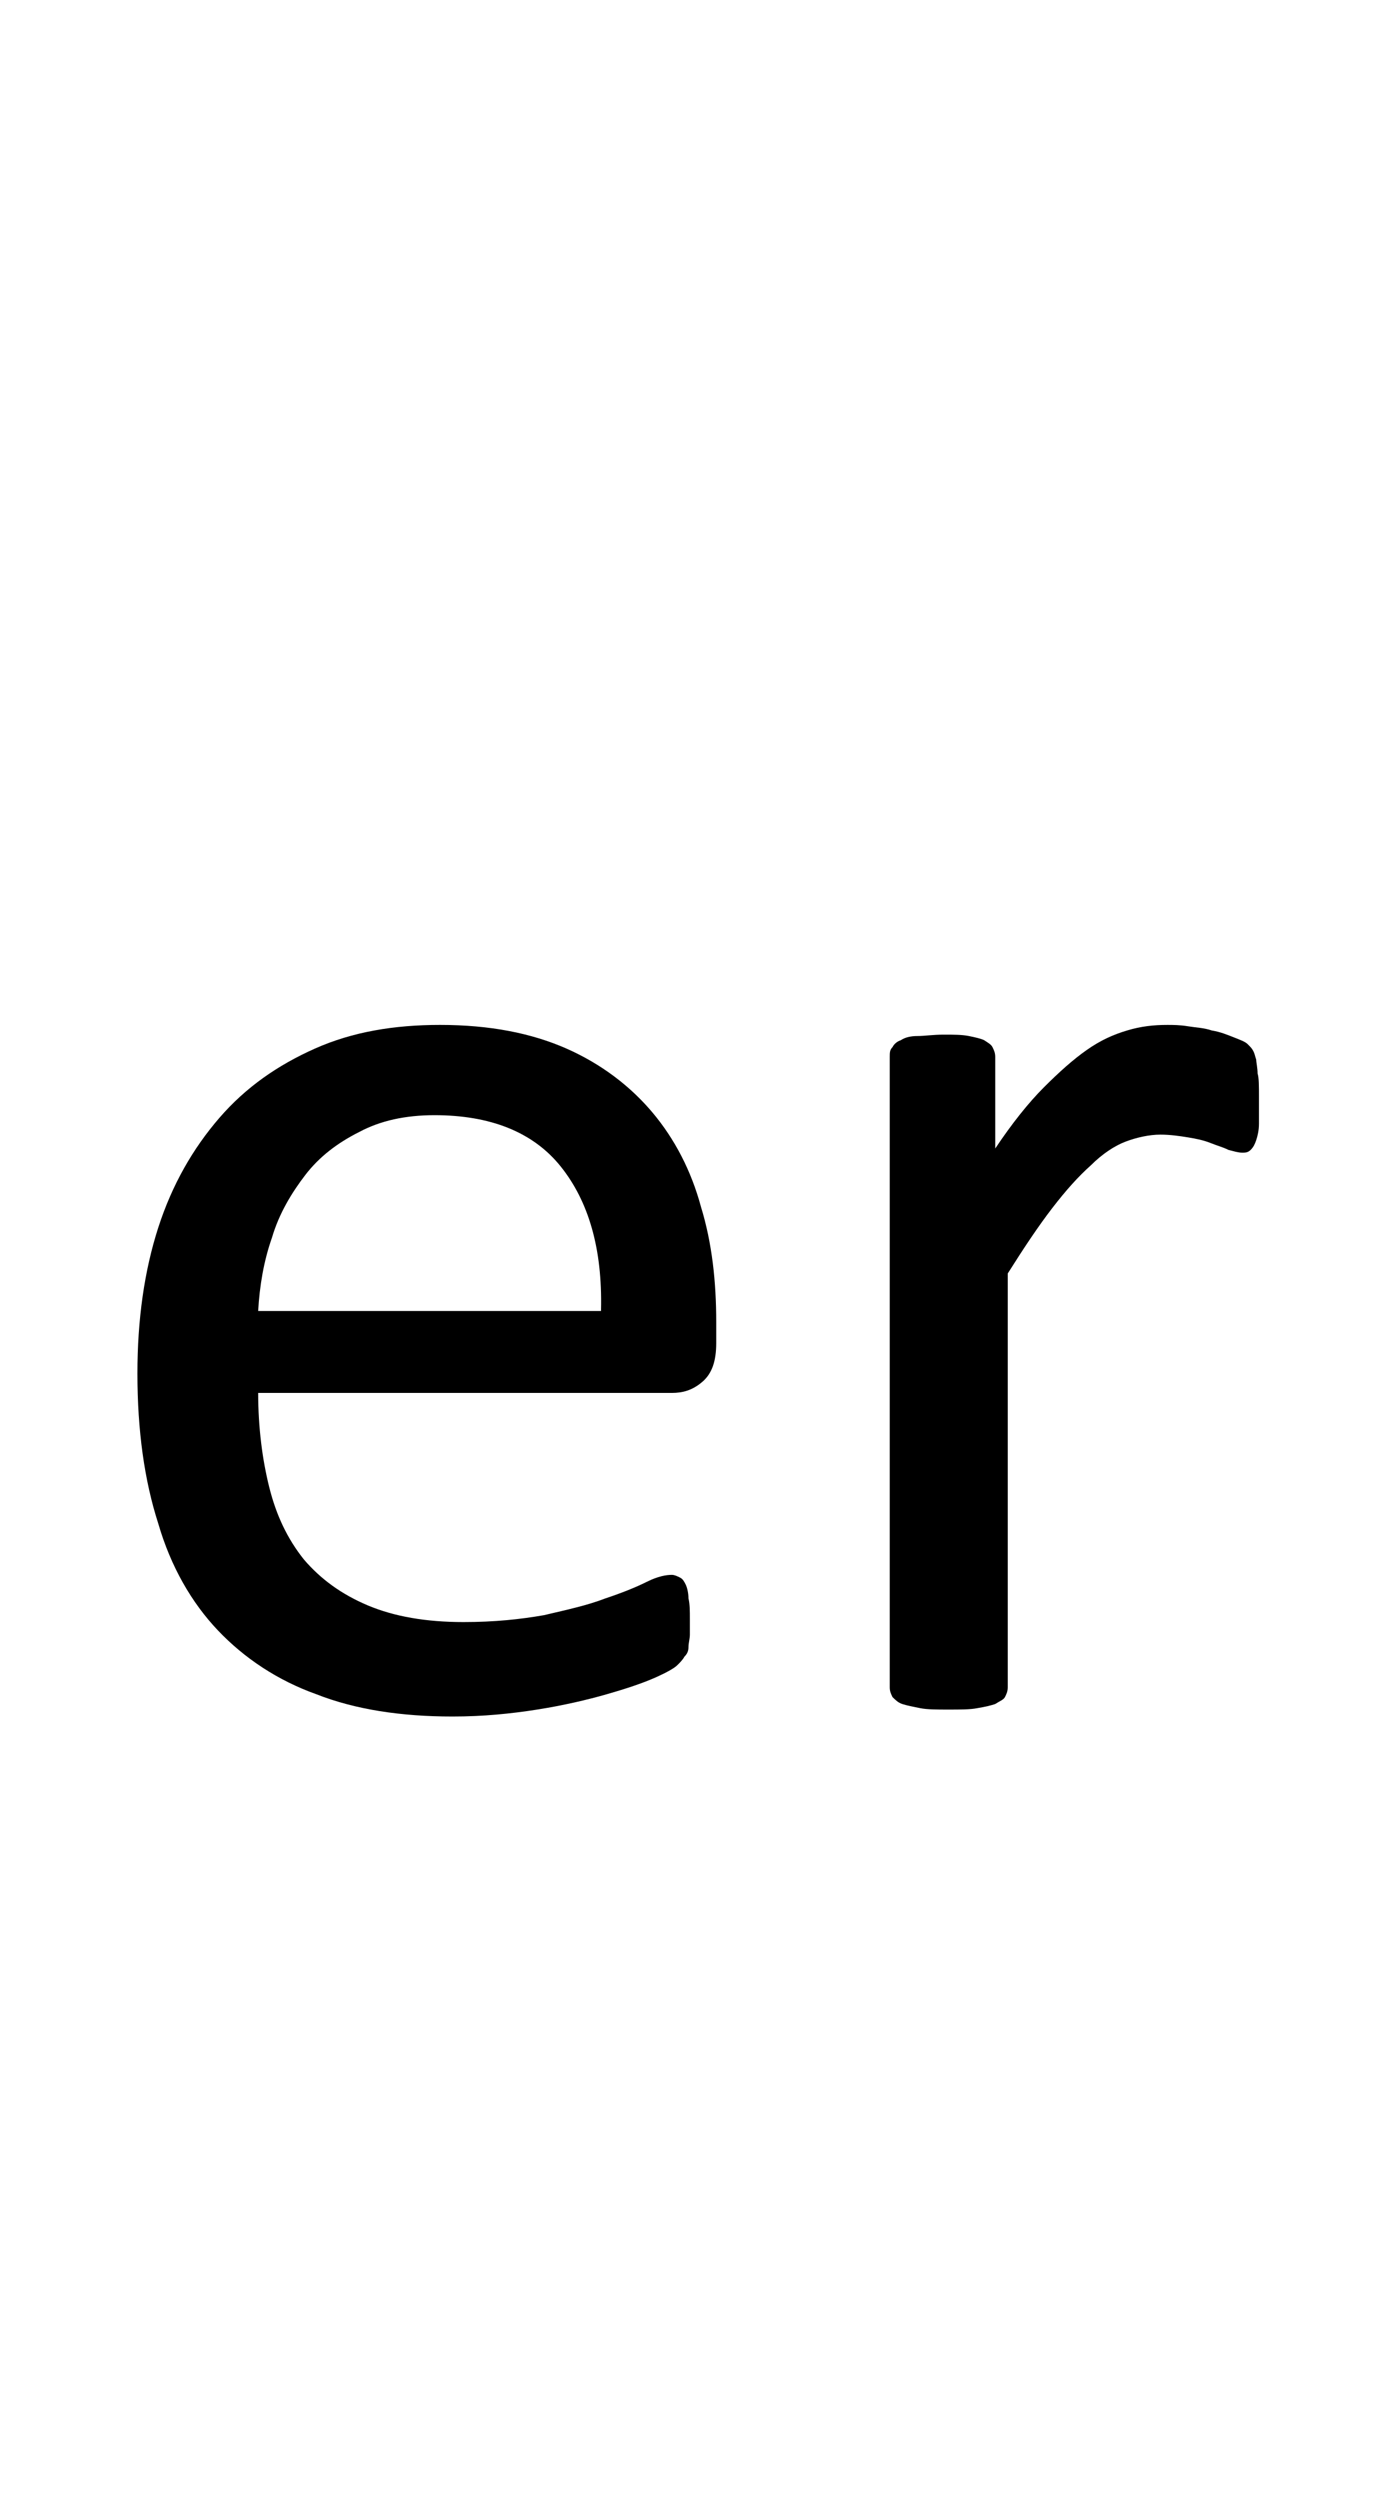 <?xml version="1.0" encoding="utf-8"?>
<!-- Generator: Adobe Illustrator 22.1.0, SVG Export Plug-In . SVG Version: 6.00 Build 0)  -->
<svg version="1.1" xmlns="http://www.w3.org/2000/svg" xmlns:xlink="http://www.w3.org/1999/xlink" x="0px" y="0px"
	 viewBox="0 0 100.5 180" style="enable-background:new 0 0 100.5 180;" xml:space="preserve">
<style type="text/css">
	.st0{display:none;}
	.st1{display:inline;fill:#FF0000;}
</style>
<g id="bg" class="st0">
	<polygon class="st1" points="98.5,0 98,0 97.9,0 96.6,0 96,0 95.9,0 95.5,0 95.3,0 95.2,0 94,0 93.9,0 93.5,0 93.4,0 93.2,0 
		92.9,0 92.8,0 92.7,0 91.5,0 91.4,0 91.3,0 90.9,0 90.8,0 90.7,0 90.4,0 90.2,0 90.2,0 88.9,0 88.9,0 88.7,0 88.4,0 88.3,0 88.2,0 
		87.8,0 87.7,0 87.6,0 87.1,0 86.4,0 86.3,0 86.2,0 85.9,0 85.7,0 85.6,0 85.4,0 85.2,0 85.1,0 85,0 84.5,0 84.4,0 83.9,0 83.8,0 
		83.6,0 83.4,0 83.2,0 83.1,0 83.1,0 82.9,0 82.7,0 82.6,0 82.5,0 82.4,0 82,0 81.9,0 81.8,0 81.6,0 81.5,0 81.2,0 81.1,0 80.9,0 
		80.8,0 80.6,0 80.5,0 80.5,0 80.4,0 80.2,0 80.1,0 80.1,0 79.9,0 79.8,0 79.6,0 79.4,0 79.4,0 79.2,0 79,0 78.9,0 78.9,0 78.8,0 
		78.6,0 78.4,0 78.2,0 78.1,0 78.1,0 77.9,0 77.8,0 77.8,0 77.7,0 77.6,0 77.6,0 77.5,0 77.4,0 77.3,0 77.1,0 76.9,0 76.9,0 76.8,0 
		76.7,0 76.5,0 76.4,0 76.4,0 76.3,0 76.3,0 76.1,0 75.8,0 75.7,0 75.6,0 75.5,0 75.4,0 75.3,0 75.3,0 75.1,0 75.1,0 75,0 75,0 
		74.9,0 74.8,0 74.7,0 74.5,0 74.4,0 74.4,0 74.3,0 74.3,0 74.1,0 73.9,0 73.9,0 73.8,0 73.7,0 73.7,0 73.6,0 73.3,0 73.1,0 73.1,0 
		73,0 72.8,0 72.8,0 72.7,0 72.6,0 72.6,0 72.5,0 72.4,0 72.4,0 72.3,0 72.3,0 72.1,0 72,0 72,0 71.9,0 71.8,0 71.7,0 71.6,0 
		71.4,0 71.3,0 71.3,0 71.2,0 71.2,0 71.1,0 70.8,0 70.6,0 70.5,0 70.4,0 70.3,0 70.2,0 70.1,0 70,0 70,0 69.9,0 69.9,0 69.8,0 
		69.8,0 69.6,0 69.5,0 69.4,0 69.4,0 69.3,0 69.3,0 69.2,0 69.1,0 68.9,0 68.8,0 68.8,0 68.6,0 68.6,0 68.5,0 68.1,0 68.1,0 68,0 
		68,0 67.8,0 67.7,0 67.5,0 67.5,0 67.5,0 67.4,0 67.3,0 67.3,0 67.3,0 67.1,0 66.9,0 66.9,0 66.9,0 66.8,0 66.8,0 66.8,0 66.6,0 
		66.6,0 66.5,0 66.2,0 66.1,0 66.1,0 66.1,0 66,0 65.6,0 65.5,0 65.5,0 65.5,0 65.4,0 65.3,0 65.1,0 65,0 64.9,0 64.9,0 64.8,0 
		64.8,0 64.8,0 64.7,0 64.7,0 64.5,0 64.4,0 64.3,0 64.3,0 64.3,0 64.3,0 64.2,0 64.1,0 64.1,0 64.1,0 63.9,0 63.8,0 63.6,0 63.6,0 
		63.5,0 63.5,0 63.1,0 63,0 63,0 62.9,0 62.8,0 62.8,0 62.8,0 62.7,0 62.5,0 62.4,0 62.4,0 62.3,0 62.3,0 62.3,0 62.2,0 62.1,0 
		62.1,0 62,0 61.8,0 61.8,0 61.8,0 61.8,0 61.7,0 61.6,0 61.6,0 61.6,0 61.6,0 61.5,0 61.4,0 61.3,0 61.1,0 61.1,0 61,0 60.8,0 
		60.5,0 60.5,0 60.4,0 60.4,0 60.3,0 60.3,0 60.3,0 60.2,0 60.2,0 60,0 59.9,0 59.8,0 59.8,0 59.8,0 59.7,0 59.6,0 59.6,0 59.6,0 
		59.4,0 59.3,0 59.3,0 59.3,0 59.2,0 59.2,0 59.1,0 59.1,0 59.1,0 59,0 59,0 58.9,0 58.8,0 58.7,0 58.6,0 58.5,0 58.4,0 58.3,0 
		58,0 57.9,0 57.9,0 57.8,0 57.8,0 57.8,0 57.7,0 57.7,0 57.6,0 57.5,0 57.3,0 57.3,0 57.3,0 57.2,0 57.2,0 57.2,0 57.1,0 57,0 
		56.8,0 56.8,0 56.8,0 56.6,0 56.6,0 56.6,0 56.5,0 56.5,0 56.5,0 56.5,0 56.3,0 56.3,0 56.2,0 56.1,0 56,0 56,0 55.9,0 55.8,0 
		55.4,0 55.4,0 55.3,0 55.3,0 55.2,0 55.2,0 55.2,0 55.1,0 55.1,0 54.9,0 54.8,0 54.8,0 54.7,0 54.7,0 54.6,0 54.5,0 54.5,0 54.3,0 
		54.3,0 54.2,0 54.1,0 54.1,0 54,0 54,0 54,0 54,0 53.9,0 53.8,0 53.8,0 53.6,0 53.5,0 53.5,0 53.5,0 53.4,0 53.3,0 53.2,0 53,0 
		52.8,0 52.8,0 52.7,0 52.7,0 52.7,0 52.6,0 52.5,0 52.4,0 52.4,0 52.2,0 52.1,0 52.1,0 52.1,0 52,0 52,0 51.8,0 51.8,0 51.7,0 
		51.7,0 51.5,0 51.5,0 51.5,0 51.5,0 51.4,0 51.4,0 51.2,0 51.1,0 51,0 51,0 51,0 50.8,0 50.8,0 50.7,0 50.7,0 50.5,0 50.5,0 
		50.4,0 50.3,0 50.2,0 50.1,0 50,0 50,0 49.8,0 49.8,0 49.7,0 49.7,0 49.6,0 49.5,0 49.5,0 49.4,0 49.3,0 49.2,0 49.1,0 49.1,0 
		49,0 49,0 49,0 48.9,0 48.8,0 48.7,0 48.7,0 48.5,0 48.5,0 48.5,0 48.4,0 48.4,0 48.3,0 48.2,0 48.2,0 48,0 48,0 47.9,0 47.8,0 
		47.8,0 47.7,0 47.7,0 47.5,0 47.3,0 47.2,0 47.2,0 47,0 47,0 47,0 46.9,0 46.7,0 46.7,0 46.6,0 46.6,0 46.5,0 46.5,0 46.5,0 
		46.4,0 46.4,0 46.3,0 46.2,0 46.2,0 46,0 46,0 45.9,0 45.9,0 45.9,0 45.7,0 45.7,0 45.6,0 45.5,0 45.4,0 45.3,0 45.3,0 45.3,0 
		45.2,0 45.2,0 45.2,0 45.1,0 44.7,0 44.7,0 44.5,0 44.5,0 44.4,0 44.4,0 44.2,0 44.2,0 44.1,0 44,0 44,0 44,0 43.9,0 43.9,0 
		43.9,0 43.7,0 43.7,0 43.7,0 43.5,0 43.4,0 43.3,0 43.3,0 43.3,0 43.2,0 43.2,0 43.2,0 43.1,0 42.9,0 42.9,0 42.8,0 42.8,0 42.7,0 
		42.7,0 42.7,0 42.6,0 42.6,0 42.2,0 42.1,0 42,0 41.9,0 41.8,0 41.7,0 41.7,0 41.5,0 41.5,0 41.4,0 41.4,0 41.4,0 41.4,0 41.4,0 
		41.2,0 41.2,0 41.2,0 41.1,0 40.9,0 40.9,0 40.9,0 40.8,0 40.7,0 40.7,0 40.7,0 40.7,0 40.5,0 40.4,0 40.3,0 40.2,0 40.2,0 40.2,0 
		40.1,0 40.1,0 40.1,0 40,0 39.7,0 39.6,0 39.4,0 39.4,0 39.2,0 39.1,0 39,0 38.9,0 38.9,0 38.9,0 38.9,0 38.9,0 38.8,0 38.7,0 
		38.7,0 38.7,0 38.6,0 38.4,0 38.4,0 38.4,0 38.2,0 38.2,0 38.2,0 38.2,0 38.1,0 38,0 37.8,0 37.7,0 37.7,0 37.7,0 37.6,0 37.6,0 
		37.5,0 37.4,0 37.1,0 37,0 36.9,0 36.9,0 36.7,0 36.6,0 36.4,0 36.4,0 36.4,0 36.3,0 36.3,0 36.3,0 36.2,0 36.2,0 36.1,0 36,0 
		35.9,0 35.8,0 35.7,0 35.7,0 35.7,0 35.6,0 35.6,0 35.6,0 35.4,0 35.2,0 35.1,0 35.1,0 35,0 35,0 34.9,0 34.5,0 34.4,0 34.4,0 
		34.4,0 34.3,0 34.1,0 33.9,0 33.9,0 33.7,0 33.7,0 33.7,0 33.6,0 33.6,0 33.6,0 33.4,0 33.3,0 33.2,0 33.2,0 33.1,0 33.1,0 33.1,0 
		33,0 32.9,0 32.7,0 32.6,0 32.5,0 32.4,0 32.4,0 32,0 31.9,0 31.9,0 31.8,0 31.7,0 31.6,0 31.4,0 31.3,0 31.2,0 31.2,0 31.1,0 
		31.1,0 31.1,0 30.9,0 30.8,0 30.7,0 30.6,0 30.6,0 30.5,0 30.5,0 30.5,0 30.3,0 30.2,0 30.1,0 30,0 29.9,0 29.8,0 29.4,0 29.4,0 
		29.3,0 29.2,0 29.2,0 29.1,0 28.9,0 28.8,0 28.8,0 28.6,0 28.6,0 28.6,0 28.4,0 28.2,0 28.2,0 28.1,0 28.1,0 28.1,0 27.9,0 27.9,0 
		27.8,0 27.8,0 27.7,0 27.6,0 27.5,0 27.4,0 27.2,0 26.9,0 26.8,0 26.8,0 26.7,0 26.7,0 26.6,0 26.4,0 26.3,0 26.2,0 26.1,0 26.1,0 
		26,0 25.8,0 25.7,0 25.6,0 25.6,0 25.5,0 25.4,0 25.4,0 25.3,0 25.2,0 25.1,0 25,0 24.9,0 24.8,0 24.7,0 24.4,0 24.3,0 24.2,0 
		24.1,0 24.1,0 24,0 23.8,0 23.7,0 23.6,0 23.6,0 23.4,0 23.3,0 23.1,0 23.1,0 23,0 22.9,0 22.8,0 22.7,0 22.7,0 22.6,0 22.4,0 
		22.4,0 22.3,0 22.1,0 21.9,0 21.7,0 21.6,0 21.6,0 21.5,0 21.3,0 21.2,0 21.1,0 20.9,0 20.7,0 20.6,0 20.5,0 20.4,0 20.3,0 20.2,0 
		20.1,0 20,0 19.9,0 19.7,0 19.6,0 19.4,0 19.3,0 19.1,0 18.9,0 18.8,0 18.6,0 18.5,0 18.1,0 18,0 17.9,0 17.8,0 17.6,0 17.4,0 
		17.4,0 17.3,0 17.1,0 16.9,0 16.8,0 16.6,0 16.1,0 16,0 15.5,0 15.4,0 15.3,0 15.1,0 14.9,0 14.8,0 14.7,0 14.3,0 14.2,0 14.1,0 
		13.4,0 12.9,0 12.8,0 12.7,0 12.3,0 12.3,0 12.1,0 11.8,0 11.7,0 11.6,0 10.4,0 10.3,0 10.2,0 9.8,0 9.7,0 9.6,0 9.3,0 9.1,0 9,0 
		7.8,0 7.7,0 7.6,0 7.3,0 7.2,0 7,0 6.6,0 6.5,0 5.3,0 5.2,0 5,0 4.6,0 4.5,0 4,0 2.7,0 2.5,0 2,0 0,0 0,180 2,180 2.5,180 2.7,180 
		4,180 4.5,180 4.6,180 5,180 5.2,180 5.3,180 6.5,180 6.6,180 7,180 7.2,180 7.3,180 7.6,180 7.7,180 7.8,180 9,180 9.1,180 
		9.3,180 9.6,180 9.7,180 9.8,180 10.2,180 10.3,180 10.4,180 11.6,180 11.7,180 11.8,180 12.1,180 12.3,180 12.3,180 12.7,180 
		12.8,180 12.9,180 13.4,180 14.1,180 14.2,180 14.3,180 14.7,180 14.8,180 14.9,180 15.1,180 15.3,180 15.4,180 15.5,180 16,180 
		16.1,180 16.6,180 16.8,180 16.9,180 17.1,180 17.3,180 17.4,180 17.4,180 17.6,180 17.8,180 17.9,180 18,180 18.1,180 18.5,180 
		18.6,180 18.8,180 18.9,180 19.1,180 19.3,180 19.4,180 19.6,180 19.7,180 19.9,180 20,180 20.1,180 20.2,180 20.3,180 20.4,180 
		20.5,180 20.6,180 20.7,180 20.9,180 21.1,180 21.2,180 21.3,180 21.5,180 21.6,180 21.6,180 21.7,180 21.9,180 22.1,180 22.3,180 
		22.4,180 22.4,180 22.6,180 22.7,180 22.7,180 22.8,180 22.9,180 23,180 23.1,180 23.1,180 23.3,180 23.4,180 23.6,180 23.6,180 
		23.7,180 23.8,180 24,180 24.1,180 24.1,180 24.2,180 24.3,180 24.4,180 24.7,180 24.8,180 24.9,180 25,180 25.1,180 25.2,180 
		25.3,180 25.4,180 25.4,180 25.5,180 25.6,180 25.6,180 25.7,180 25.8,180 26,180 26.1,180 26.1,180 26.2,180 26.3,180 26.4,180 
		26.6,180 26.7,180 26.7,180 26.8,180 26.8,180 26.9,180 27.2,180 27.4,180 27.5,180 27.6,180 27.7,180 27.8,180 27.8,180 27.9,180 
		27.9,180 28.1,180 28.1,180 28.1,180 28.2,180 28.2,180 28.4,180 28.6,180 28.6,180 28.6,180 28.8,180 28.8,180 28.9,180 29.1,180 
		29.2,180 29.2,180 29.3,180 29.4,180 29.4,180 29.8,180 29.9,180 30,180 30.1,180 30.2,180 30.3,180 30.5,180 30.5,180 30.5,180 
		30.6,180 30.6,180 30.7,180 30.8,180 30.9,180 31.1,180 31.1,180 31.1,180 31.2,180 31.2,180 31.3,180 31.4,180 31.6,180 31.7,180 
		31.8,180 31.9,180 31.9,180 32,180 32.4,180 32.4,180 32.5,180 32.6,180 32.7,180 32.9,180 33,180 33.1,180 33.1,180 33.1,180 
		33.2,180 33.2,180 33.3,180 33.4,180 33.6,180 33.6,180 33.6,180 33.7,180 33.7,180 33.7,180 33.9,180 33.9,180 34.1,180 34.3,180 
		34.4,180 34.4,180 34.4,180 34.5,180 34.9,180 35,180 35,180 35.1,180 35.1,180 35.2,180 35.4,180 35.6,180 35.6,180 35.6,180 
		35.7,180 35.7,180 35.7,180 35.8,180 35.9,180 36,180 36.1,180 36.2,180 36.2,180 36.3,180 36.3,180 36.3,180 36.4,180 36.4,180 
		36.4,180 36.6,180 36.7,180 36.9,180 36.9,180 37,180 37.1,180 37.4,180 37.5,180 37.6,180 37.6,180 37.7,180 37.7,180 37.7,180 
		37.8,180 38,180 38.1,180 38.2,180 38.2,180 38.2,180 38.2,180 38.4,180 38.4,180 38.4,180 38.6,180 38.7,180 38.7,180 38.7,180 
		38.8,180 38.9,180 38.9,180 38.9,180 38.9,180 38.9,180 39,180 39.1,180 39.2,180 39.4,180 39.4,180 39.6,180 39.7,180 40,180 
		40.1,180 40.1,180 40.1,180 40.2,180 40.2,180 40.2,180 40.3,180 40.4,180 40.5,180 40.7,180 40.7,180 40.7,180 40.7,180 40.8,180 
		40.9,180 40.9,180 40.9,180 41.1,180 41.2,180 41.2,180 41.2,180 41.4,180 41.4,180 41.4,180 41.4,180 41.4,180 41.5,180 41.5,180 
		41.7,180 41.7,180 41.8,180 41.9,180 42,180 42.1,180 42.2,180 42.6,180 42.6,180 42.7,180 42.7,180 42.7,180 42.8,180 42.8,180 
		42.9,180 42.9,180 43.1,180 43.2,180 43.2,180 43.2,180 43.3,180 43.3,180 43.3,180 43.4,180 43.5,180 43.7,180 43.7,180 43.7,180 
		43.9,180 43.9,180 43.9,180 44,180 44,180 44,180 44.1,180 44.2,180 44.2,180 44.4,180 44.4,180 44.5,180 44.5,180 44.7,180 
		44.7,180 45.1,180 45.2,180 45.2,180 45.2,180 45.3,180 45.3,180 45.3,180 45.4,180 45.5,180 45.6,180 45.7,180 45.7,180 45.9,180 
		45.9,180 45.9,180 46,180 46,180 46.2,180 46.2,180 46.3,180 46.4,180 46.4,180 46.5,180 46.5,180 46.5,180 46.6,180 46.6,180 
		46.7,180 46.7,180 46.9,180 47,180 47,180 47,180 47.2,180 47.2,180 47.3,180 47.5,180 47.7,180 47.7,180 47.8,180 47.8,180 
		47.9,180 48,180 48,180 48.2,180 48.2,180 48.3,180 48.4,180 48.4,180 48.5,180 48.5,180 48.5,180 48.7,180 48.7,180 48.8,180 
		48.9,180 49,180 49,180 49,180 49.1,180 49.1,180 49.2,180 49.3,180 49.4,180 49.5,180 49.5,180 49.6,180 49.7,180 49.7,180 
		49.8,180 49.8,180 50,180 50,180 50.1,180 50.2,180 50.3,180 50.4,180 50.5,180 50.5,180 50.7,180 50.7,180 50.8,180 50.8,180 
		51,180 51,180 51,180 51.1,180 51.2,180 51.4,180 51.4,180 51.5,180 51.5,180 51.5,180 51.5,180 51.7,180 51.7,180 51.8,180 
		51.8,180 52,180 52,180 52.1,180 52.1,180 52.1,180 52.2,180 52.4,180 52.4,180 52.5,180 52.6,180 52.7,180 52.7,180 52.7,180 
		52.8,180 52.8,180 53,180 53.2,180 53.3,180 53.4,180 53.5,180 53.5,180 53.5,180 53.6,180 53.8,180 53.8,180 53.9,180 54,180 
		54,180 54,180 54,180 54.1,180 54.1,180 54.2,180 54.3,180 54.3,180 54.5,180 54.5,180 54.6,180 54.7,180 54.7,180 54.8,180 
		54.8,180 54.9,180 55.1,180 55.1,180 55.2,180 55.2,180 55.2,180 55.3,180 55.3,180 55.4,180 55.4,180 55.8,180 55.9,180 56,180 
		56,180 56.1,180 56.2,180 56.3,180 56.3,180 56.5,180 56.5,180 56.5,180 56.5,180 56.6,180 56.6,180 56.6,180 56.8,180 56.8,180 
		56.8,180 57,180 57.1,180 57.2,180 57.2,180 57.2,180 57.3,180 57.3,180 57.3,180 57.5,180 57.6,180 57.7,180 57.7,180 57.8,180 
		57.8,180 57.8,180 57.9,180 57.9,180 58,180 58.3,180 58.4,180 58.5,180 58.6,180 58.7,180 58.8,180 58.9,180 59,180 59,180 
		59.1,180 59.1,180 59.1,180 59.2,180 59.2,180 59.3,180 59.3,180 59.3,180 59.4,180 59.6,180 59.6,180 59.6,180 59.7,180 59.8,180 
		59.8,180 59.8,180 59.9,180 60,180 60.2,180 60.2,180 60.3,180 60.3,180 60.3,180 60.4,180 60.4,180 60.5,180 60.5,180 60.8,180 
		61,180 61.1,180 61.1,180 61.3,180 61.4,180 61.5,180 61.6,180 61.6,180 61.6,180 61.6,180 61.7,180 61.8,180 61.8,180 61.8,180 
		61.8,180 62,180 62.1,180 62.1,180 62.2,180 62.3,180 62.3,180 62.3,180 62.4,180 62.4,180 62.5,180 62.7,180 62.8,180 62.8,180 
		62.8,180 62.9,180 63,180 63,180 63.1,180 63.5,180 63.5,180 63.6,180 63.6,180 63.8,180 63.9,180 64.1,180 64.1,180 64.1,180 
		64.2,180 64.3,180 64.3,180 64.3,180 64.3,180 64.4,180 64.5,180 64.7,180 64.7,180 64.8,180 64.8,180 64.8,180 64.9,180 64.9,180 
		65,180 65.1,180 65.3,180 65.4,180 65.5,180 65.5,180 65.5,180 65.6,180 66,180 66.1,180 66.1,180 66.1,180 66.2,180 66.5,180 
		66.6,180 66.6,180 66.8,180 66.8,180 66.8,180 66.9,180 66.9,180 66.9,180 67.1,180 67.3,180 67.3,180 67.3,180 67.4,180 67.5,180 
		67.5,180 67.5,180 67.7,180 67.8,180 68,180 68,180 68.1,180 68.1,180 68.5,180 68.6,180 68.6,180 68.8,180 68.8,180 68.9,180 
		69.1,180 69.2,180 69.3,180 69.3,180 69.4,180 69.4,180 69.5,180 69.6,180 69.8,180 69.8,180 69.9,180 69.9,180 70,180 70,180 
		70.1,180 70.2,180 70.3,180 70.4,180 70.5,180 70.6,180 70.8,180 71.1,180 71.2,180 71.2,180 71.3,180 71.3,180 71.4,180 71.6,180 
		71.7,180 71.8,180 71.9,180 72,180 72,180 72.1,180 72.3,180 72.3,180 72.4,180 72.4,180 72.5,180 72.6,180 72.6,180 72.7,180 
		72.8,180 72.8,180 73,180 73.1,180 73.1,180 73.3,180 73.6,180 73.7,180 73.7,180 73.8,180 73.9,180 73.9,180 74.1,180 74.3,180 
		74.3,180 74.4,180 74.4,180 74.5,180 74.7,180 74.8,180 74.9,180 75,180 75,180 75.1,180 75.1,180 75.3,180 75.3,180 75.4,180 
		75.5,180 75.6,180 75.7,180 75.8,180 76.1,180 76.3,180 76.3,180 76.4,180 76.4,180 76.5,180 76.7,180 76.8,180 76.9,180 76.9,180 
		77.1,180 77.3,180 77.4,180 77.5,180 77.6,180 77.6,180 77.7,180 77.8,180 77.8,180 77.9,180 78.1,180 78.1,180 78.2,180 78.4,180 
		78.6,180 78.8,180 78.9,180 78.9,180 79,180 79.2,180 79.4,180 79.4,180 79.6,180 79.8,180 79.9,180 80.1,180 80.1,180 80.2,180 
		80.4,180 80.5,180 80.5,180 80.6,180 80.8,180 80.9,180 81.1,180 81.2,180 81.5,180 81.6,180 81.8,180 81.9,180 82,180 82.4,180 
		82.5,180 82.6,180 82.7,180 82.9,180 83.1,180 83.1,180 83.2,180 83.4,180 83.6,180 83.8,180 83.9,180 84.4,180 84.5,180 85,180 
		85.1,180 85.2,180 85.4,180 85.6,180 85.7,180 85.9,180 86.2,180 86.3,180 86.4,180 87.1,180 87.6,180 87.7,180 87.8,180 88.2,180 
		88.3,180 88.4,180 88.7,180 88.9,180 88.9,180 90.2,180 90.2,180 90.4,180 90.7,180 90.8,180 90.9,180 91.3,180 91.4,180 91.5,180 
		92.7,180 92.8,180 92.9,180 93.2,180 93.4,180 93.5,180 93.9,180 94,180 95.2,180 95.3,180 95.5,180 95.9,180 96,180 96.6,180 
		97.9,180 98,180 98.5,180 100.5,180 100.5,0 	"/>
</g>
<g id="figure">
	<g>
		<path d="M51.6,96.7c0,1.3-0.3,2.2-1,2.8c-0.7,0.6-1.4,0.8-2.2,0.8H18.6c0,2.5,0.3,4.8,0.8,6.8c0.5,2,1.3,3.7,2.5,5.2
			c1.2,1.4,2.7,2.5,4.6,3.3c1.9,0.8,4.2,1.2,6.9,1.2c2.2,0,4.1-0.2,5.8-0.5c1.7-0.4,3.1-0.7,4.4-1.2c1.2-0.4,2.2-0.8,3-1.2
			c0.8-0.4,1.4-0.5,1.8-0.5c0.2,0,0.4,0.1,0.6,0.2s0.3,0.3,0.4,0.5c0.1,0.2,0.2,0.6,0.2,1c0.1,0.4,0.1,0.9,0.1,1.5
			c0,0.4,0,0.8,0,1.1c0,0.3-0.1,0.6-0.1,0.9c0,0.3-0.1,0.5-0.3,0.7c-0.1,0.2-0.3,0.4-0.5,0.6c-0.2,0.2-0.7,0.5-1.6,0.9
			c-0.9,0.4-2.1,0.8-3.5,1.2s-3.1,0.8-5,1.1s-3.9,0.5-6.1,0.5c-3.7,0-7-0.5-9.8-1.6c-2.8-1-5.2-2.6-7.1-4.6c-1.9-2-3.4-4.6-4.3-7.7
			c-1-3.1-1.5-6.7-1.5-10.8c0-3.9,0.5-7.4,1.5-10.5c1-3.1,2.5-5.7,4.4-7.9c1.9-2.2,4.2-3.8,6.9-5c2.7-1.2,5.7-1.7,9-1.7
			c3.6,0,6.6,0.6,9.1,1.7c2.5,1.1,4.6,2.7,6.2,4.6c1.6,1.9,2.8,4.2,3.5,6.8c0.8,2.6,1.1,5.4,1.1,8.3V96.7z M43.3,94.3
			c0.1-4.4-0.9-7.8-2.9-10.3c-2-2.5-5.1-3.7-9.1-3.7c-2.1,0-3.9,0.4-5.4,1.2c-1.6,0.8-2.9,1.8-3.9,3.1c-1,1.3-1.9,2.8-2.4,4.5
			c-0.6,1.7-0.9,3.5-1,5.3H43.3z"/>
		<path d="M90.7,79c0,0.7,0,1.4,0,1.9c0,0.5-0.1,0.9-0.2,1.2c-0.1,0.3-0.2,0.5-0.4,0.7c-0.2,0.2-0.4,0.2-0.6,0.2
			c-0.3,0-0.6-0.1-1-0.2c-0.4-0.2-0.8-0.3-1.3-0.5c-0.5-0.2-1-0.3-1.6-0.4c-0.6-0.1-1.3-0.2-2-0.2c-0.8,0-1.7,0.2-2.5,0.5
			c-0.8,0.3-1.7,0.9-2.5,1.7c-0.9,0.8-1.8,1.8-2.8,3.1c-1,1.3-2,2.8-3.2,4.7v29.8c0,0.3-0.1,0.5-0.2,0.7c-0.1,0.2-0.4,0.3-0.7,0.5
			c-0.3,0.1-0.7,0.2-1.3,0.3c-0.5,0.1-1.2,0.1-2.1,0.1c-0.8,0-1.5,0-2-0.1c-0.5-0.1-1-0.2-1.3-0.3s-0.5-0.3-0.7-0.5
			c-0.1-0.2-0.2-0.4-0.2-0.7V76.1c0-0.3,0-0.5,0.2-0.7c0.1-0.2,0.3-0.4,0.6-0.5c0.3-0.2,0.7-0.3,1.2-0.3c0.5,0,1.1-0.1,1.9-0.1
			c0.7,0,1.3,0,1.8,0.1c0.5,0.1,0.9,0.2,1.1,0.3c0.3,0.2,0.5,0.3,0.6,0.5c0.1,0.2,0.2,0.4,0.2,0.7v6.6c1.2-1.8,2.4-3.3,3.5-4.4
			c1.1-1.1,2.1-2,3.1-2.7c1-0.7,1.9-1.1,2.9-1.4c1-0.3,1.9-0.4,2.9-0.4c0.4,0,0.9,0,1.5,0.1c0.6,0.1,1.1,0.1,1.7,0.3
			c0.6,0.1,1.1,0.3,1.6,0.5c0.5,0.2,0.8,0.3,1,0.5c0.2,0.2,0.3,0.3,0.4,0.5c0.1,0.2,0.1,0.3,0.2,0.6c0,0.2,0.1,0.6,0.1,1
			C90.7,77.6,90.7,78.2,90.7,79z"/>
	</g>
</g>
</svg>
